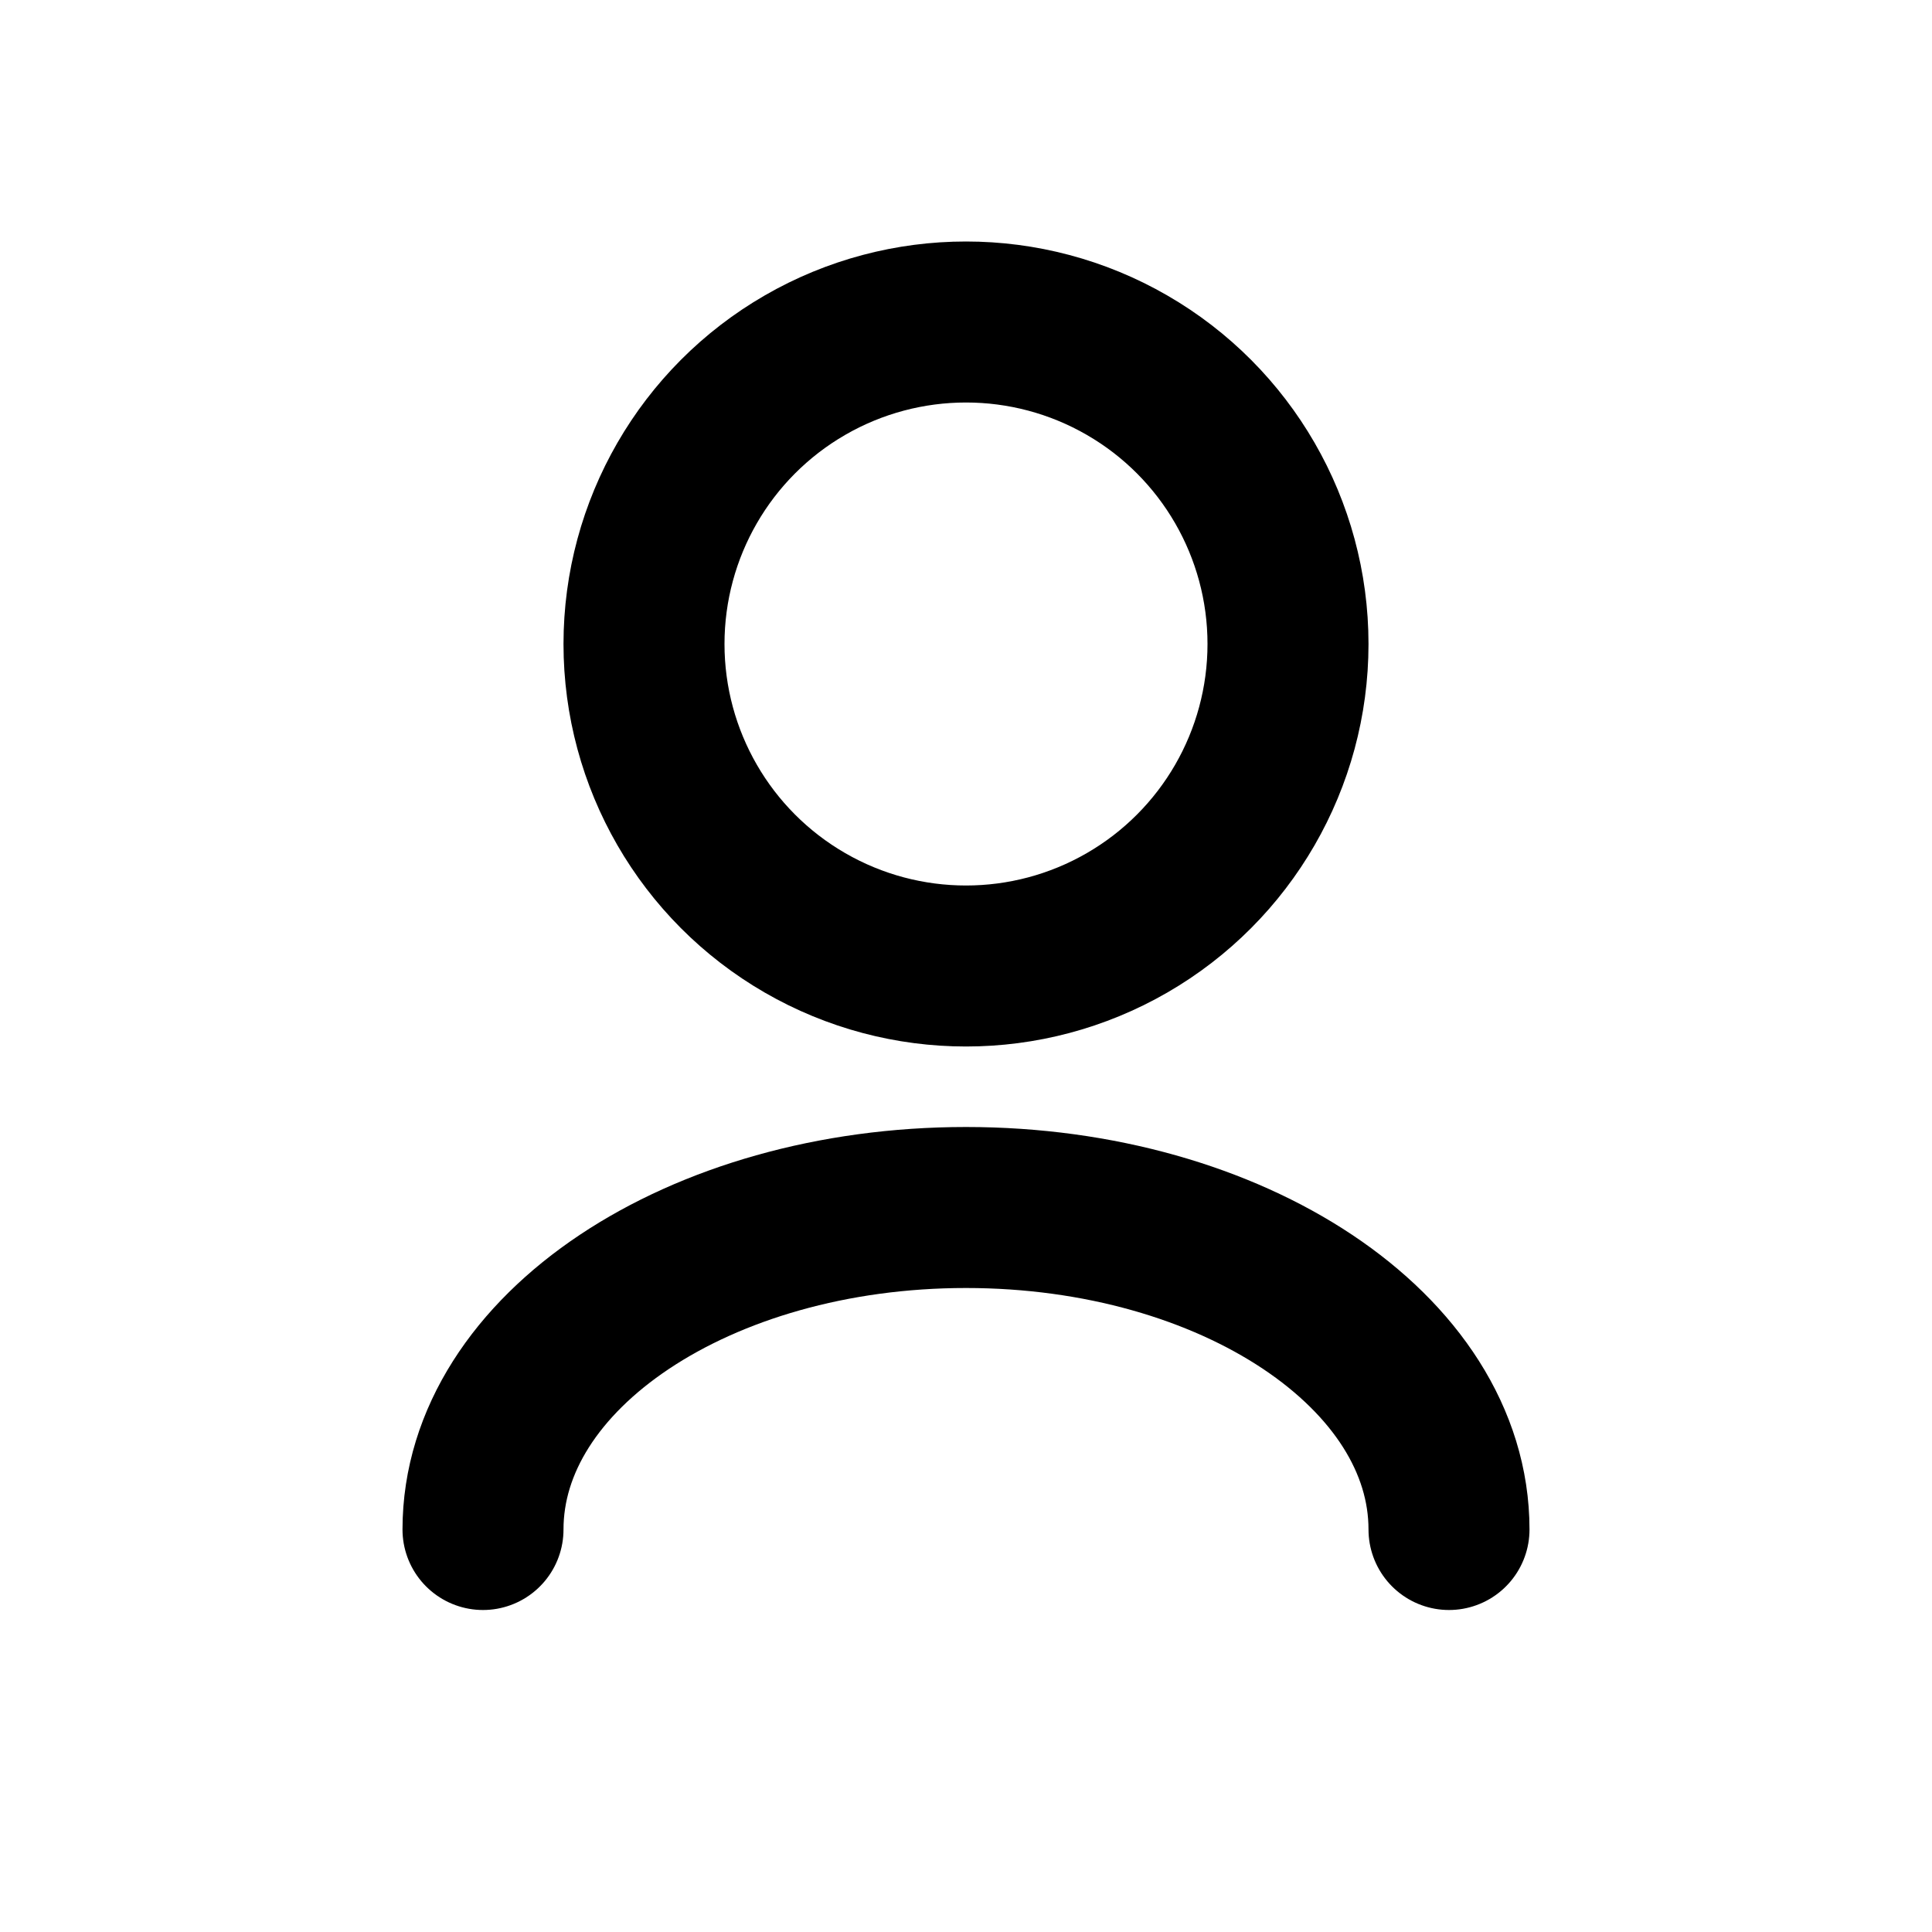 <svg width="24" height="24" viewBox="0 0 24 24" fill="none" xmlns="http://www.w3.org/2000/svg">
  <path d="M18 19C18 16.791 15.314 15 12 15C8.686 15 6 16.791 6 19" stroke="currentColor" stroke-width="2" stroke-linecap="round" stroke-linejoin="round"/>
  <circle cx="12" cy="8" r="4" stroke="currentColor" stroke-width="2" stroke-linecap="round" stroke-linejoin="round"/>
</svg>